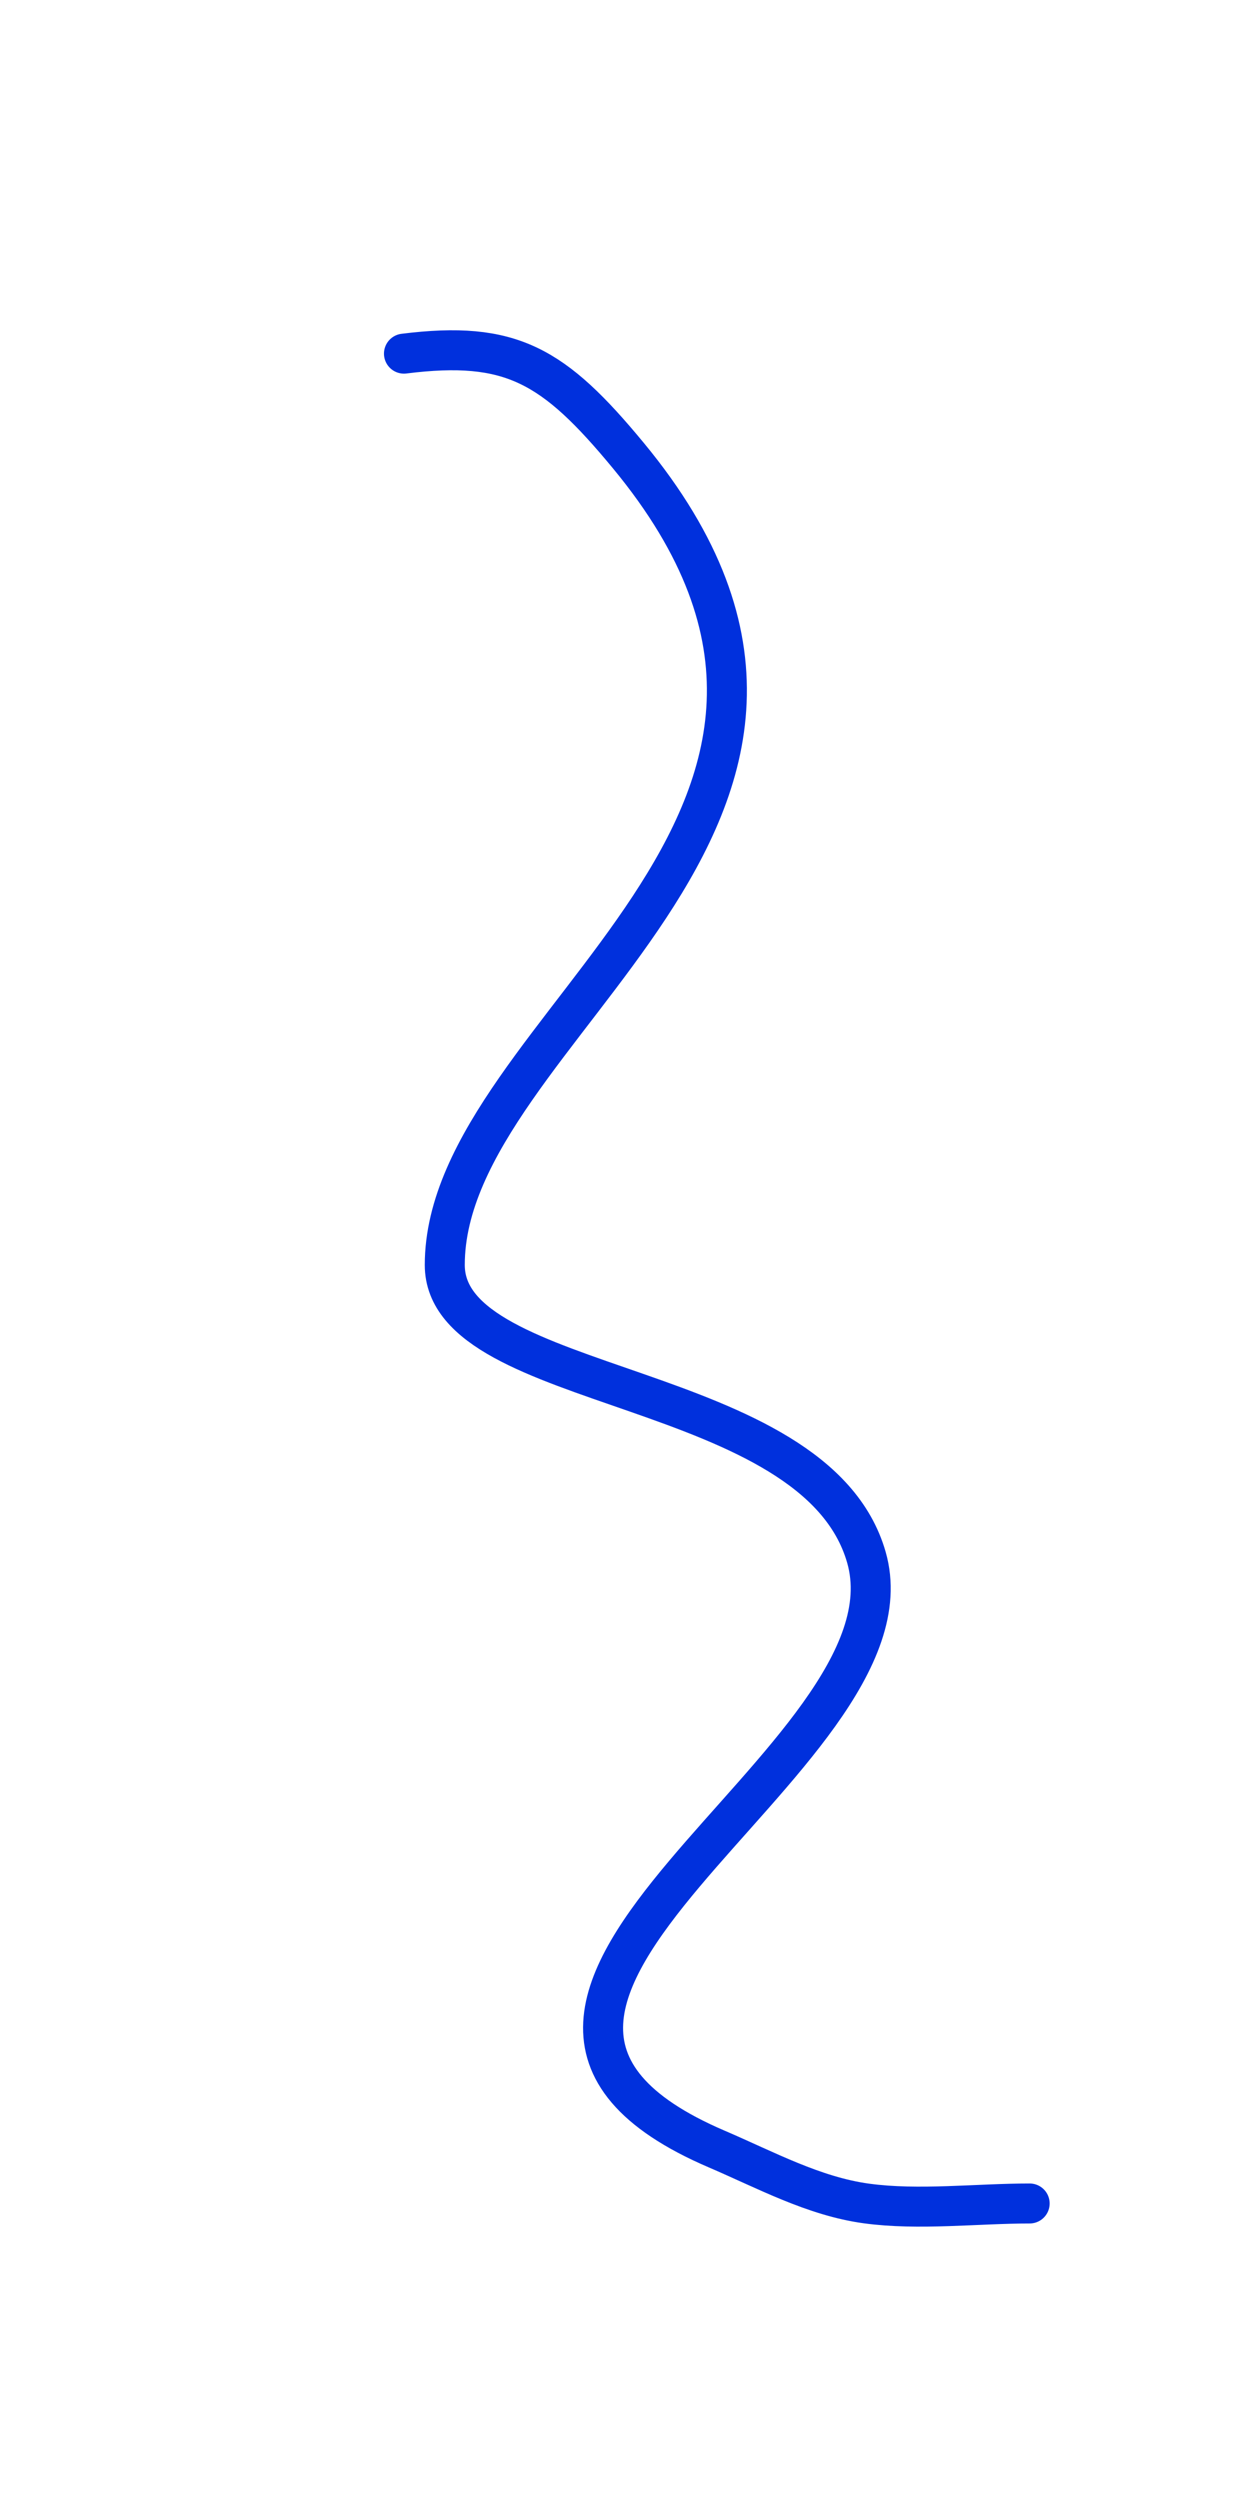 <svg id="e5SoEJAc3Zt1" xmlns="http://www.w3.org/2000/svg" xmlns:xlink="http://www.w3.org/1999/xlink" viewBox="0 0 250 500" shape-rendering="geometricPrecision" text-rendering="geometricPrecision"><path d="M80.794,70.729c21.436-2.68,29.93,2.298,44.886,20.403c60.178,72.846-36.725,113.994-36.725,161.861c0,25.911,74.108,22.709,84.331,58.487c11.565,40.479-98.714,88.854-29.924,118.335c9.755,4.181,19.408,9.447,29.924,10.881c10.417,1.421,22.091,0,32.644,0" fill="none" stroke="#0030dd" stroke-width="8" stroke-linecap="round"/></svg>
